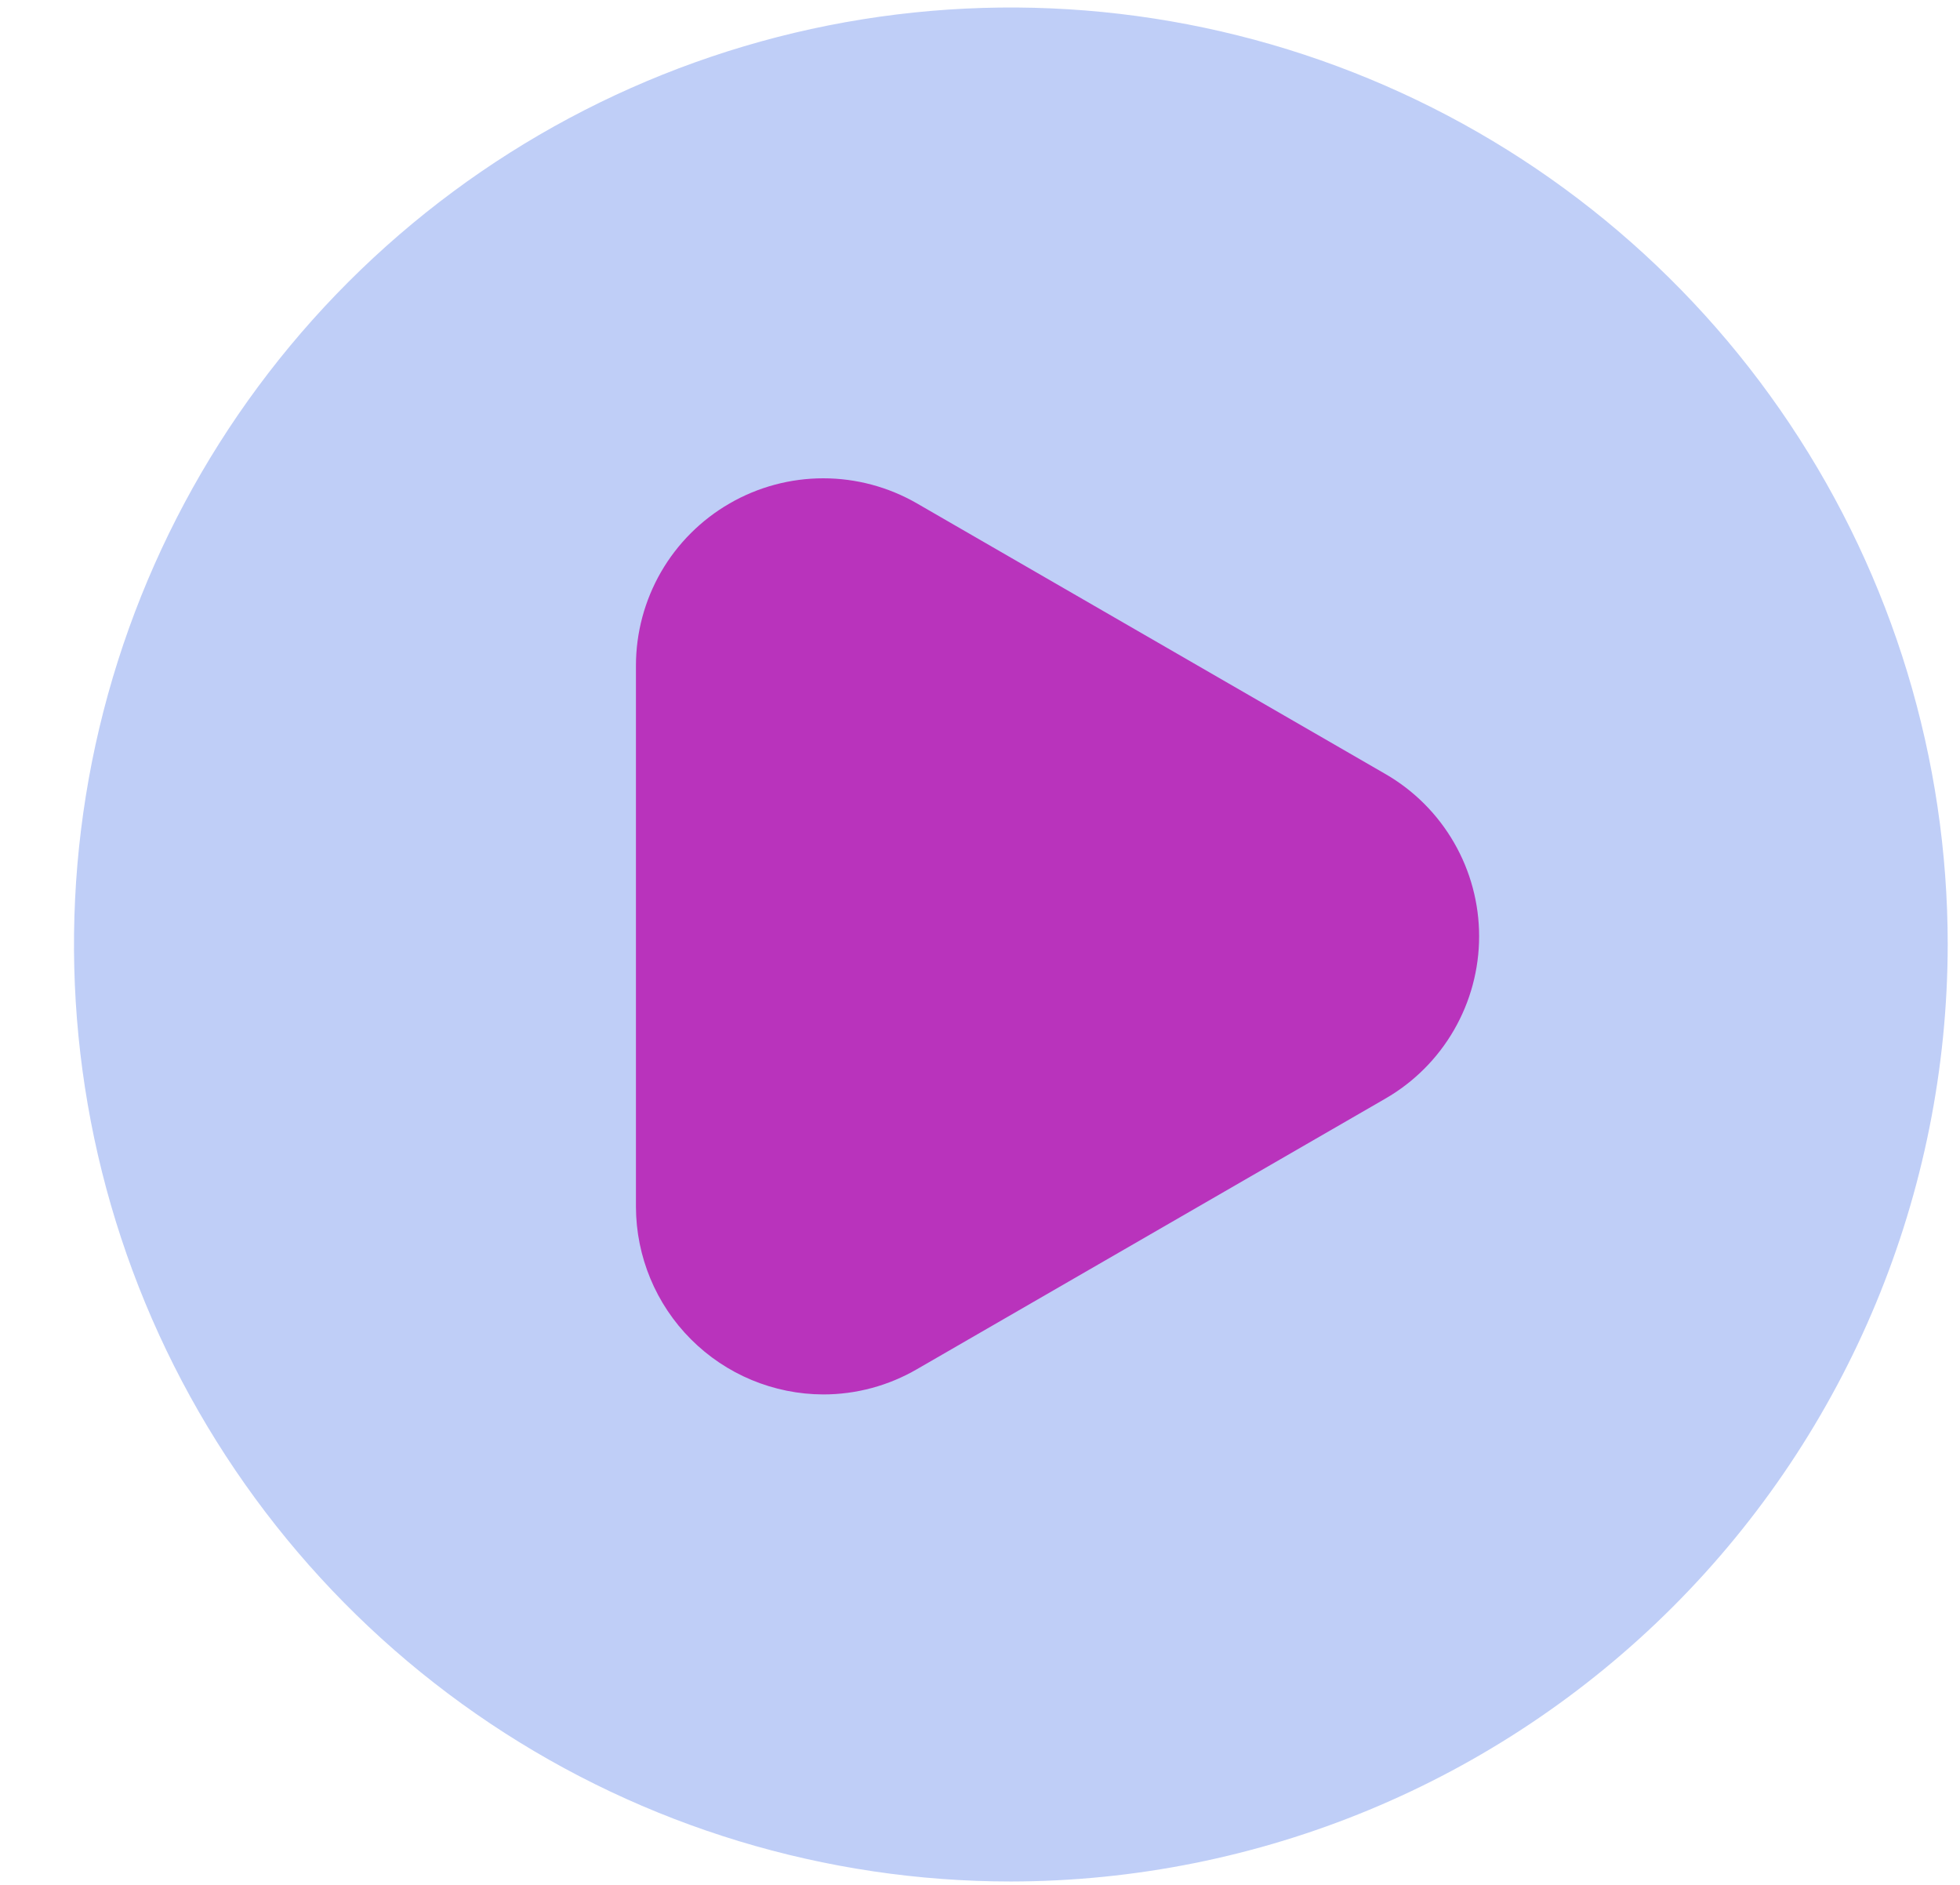 <svg width="26" height="25" viewBox="0 0 26 25" fill="none" xmlns="http://www.w3.org/2000/svg">
<path d="M13.409 24.955C10.951 24.955 8.548 24.226 6.505 22.861C4.461 21.495 2.868 19.554 1.927 17.283C0.987 15.012 0.741 12.514 1.22 10.103C1.7 7.692 2.883 5.478 4.621 3.74C6.359 2.002 8.574 0.818 10.985 0.338C13.395 -0.141 15.894 0.105 18.165 1.046C20.436 1.986 22.377 3.579 23.742 5.623C25.108 7.667 25.837 10.069 25.837 12.527C25.833 15.822 24.522 18.981 22.192 21.311C19.863 23.64 16.704 24.951 13.409 24.955Z" fill="#BFCEF7"/>
<path d="M10.921 18.495C10.262 18.493 9.631 18.23 9.166 17.764C8.7 17.298 8.438 16.666 8.436 16.008V8.829C8.436 8.393 8.551 7.964 8.769 7.586C8.987 7.209 9.301 6.895 9.679 6.677C10.056 6.459 10.485 6.344 10.921 6.344C11.358 6.344 11.786 6.459 12.164 6.677L18.378 10.266C18.756 10.484 19.07 10.798 19.288 11.176C19.506 11.553 19.621 11.982 19.621 12.418C19.621 12.855 19.506 13.283 19.288 13.661C19.07 14.039 18.756 14.353 18.378 14.571L12.164 18.16C11.787 18.379 11.358 18.495 10.921 18.495Z" fill="#B933BC"/>
</svg>
